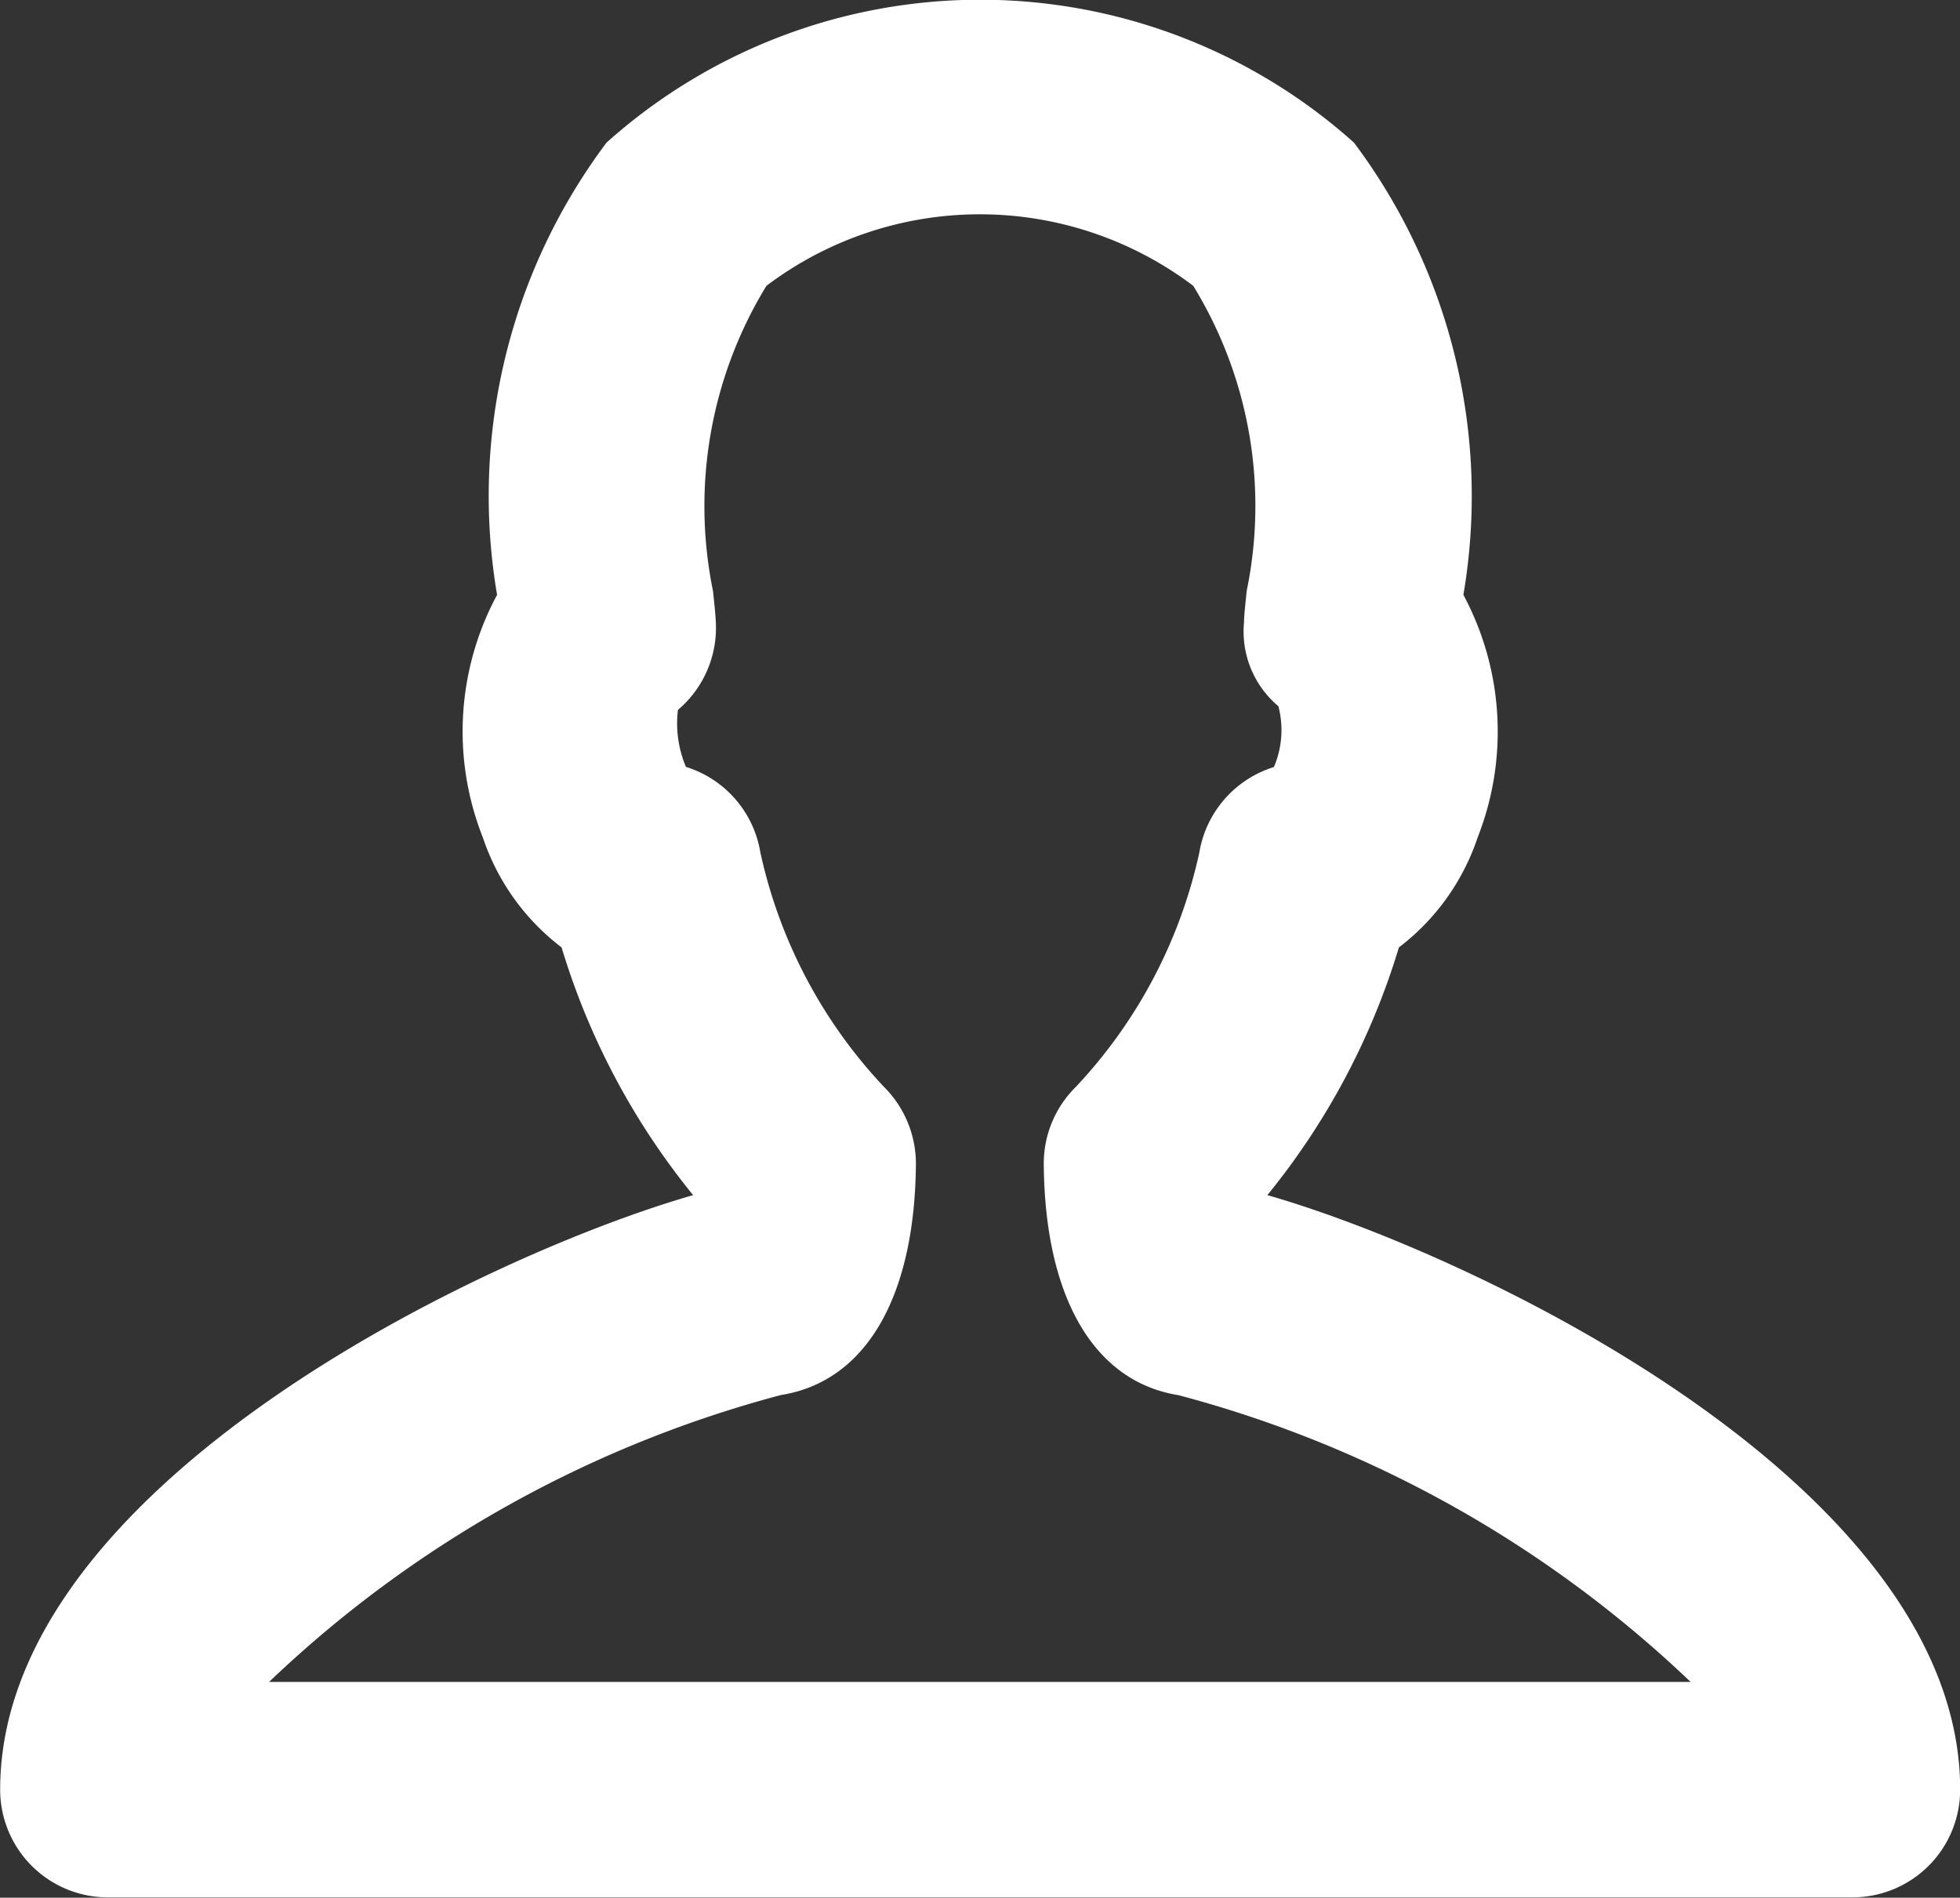<svg xmlns="http://www.w3.org/2000/svg" width="12.247" height="11.858" viewBox="0 0 12.247 11.858">
  <rect x="0" y="0" width="12.247" height="11.858" fill="#333333" stroke="none"/>
  <g id="Group_1562" data-name="Group 1562" transform="translate(-2795.473 -676.544)">
    <path id="Path_1329" data-name="Path 1329" d="M2807.047,688.4h-10.9a.673.673,0,0,1-.673-.673c0-1.906,3.043-3.346,4.33-3.715a4.514,4.514,0,0,1-.822-1.548,1.436,1.436,0,0,1-.492-.687,1.8,1.8,0,0,1,.089-1.516,3.679,3.679,0,0,1,.684-2.826,3.5,3.5,0,0,1,4.67,0,3.679,3.679,0,0,1,.684,2.826,1.808,1.808,0,0,1,.089,1.516,1.435,1.435,0,0,1-.492.687,4.51,4.51,0,0,1-.822,1.548c1.286.368,4.329,1.809,4.329,3.715A.673.673,0,0,1,2807.047,688.4Zm-9.9-1.346h8.89a7.363,7.363,0,0,0-3.2-1.792c-.528-.084-.835-.61-.842-1.442a.672.672,0,0,1,.2-.484,3.1,3.1,0,0,0,.772-1.465.675.675,0,0,1,.466-.534.589.589,0,0,0,.028-.38.609.609,0,0,1-.215-.521c0-.044.008-.111.017-.2a2.629,2.629,0,0,0-.334-1.906,2.213,2.213,0,0,0-2.667,0,2.64,2.64,0,0,0-.334,1.906c.009.084.016.151.018.2a.672.672,0,0,1-.237.544.7.7,0,0,0,.05.356.674.674,0,0,1,.465.534,3.094,3.094,0,0,0,.772,1.465.678.678,0,0,1,.2.484c-.007.832-.314,1.358-.843,1.442A7.36,7.36,0,0,0,2797.152,687.056Z" fill="#fff"/>
  </g>
</svg>
